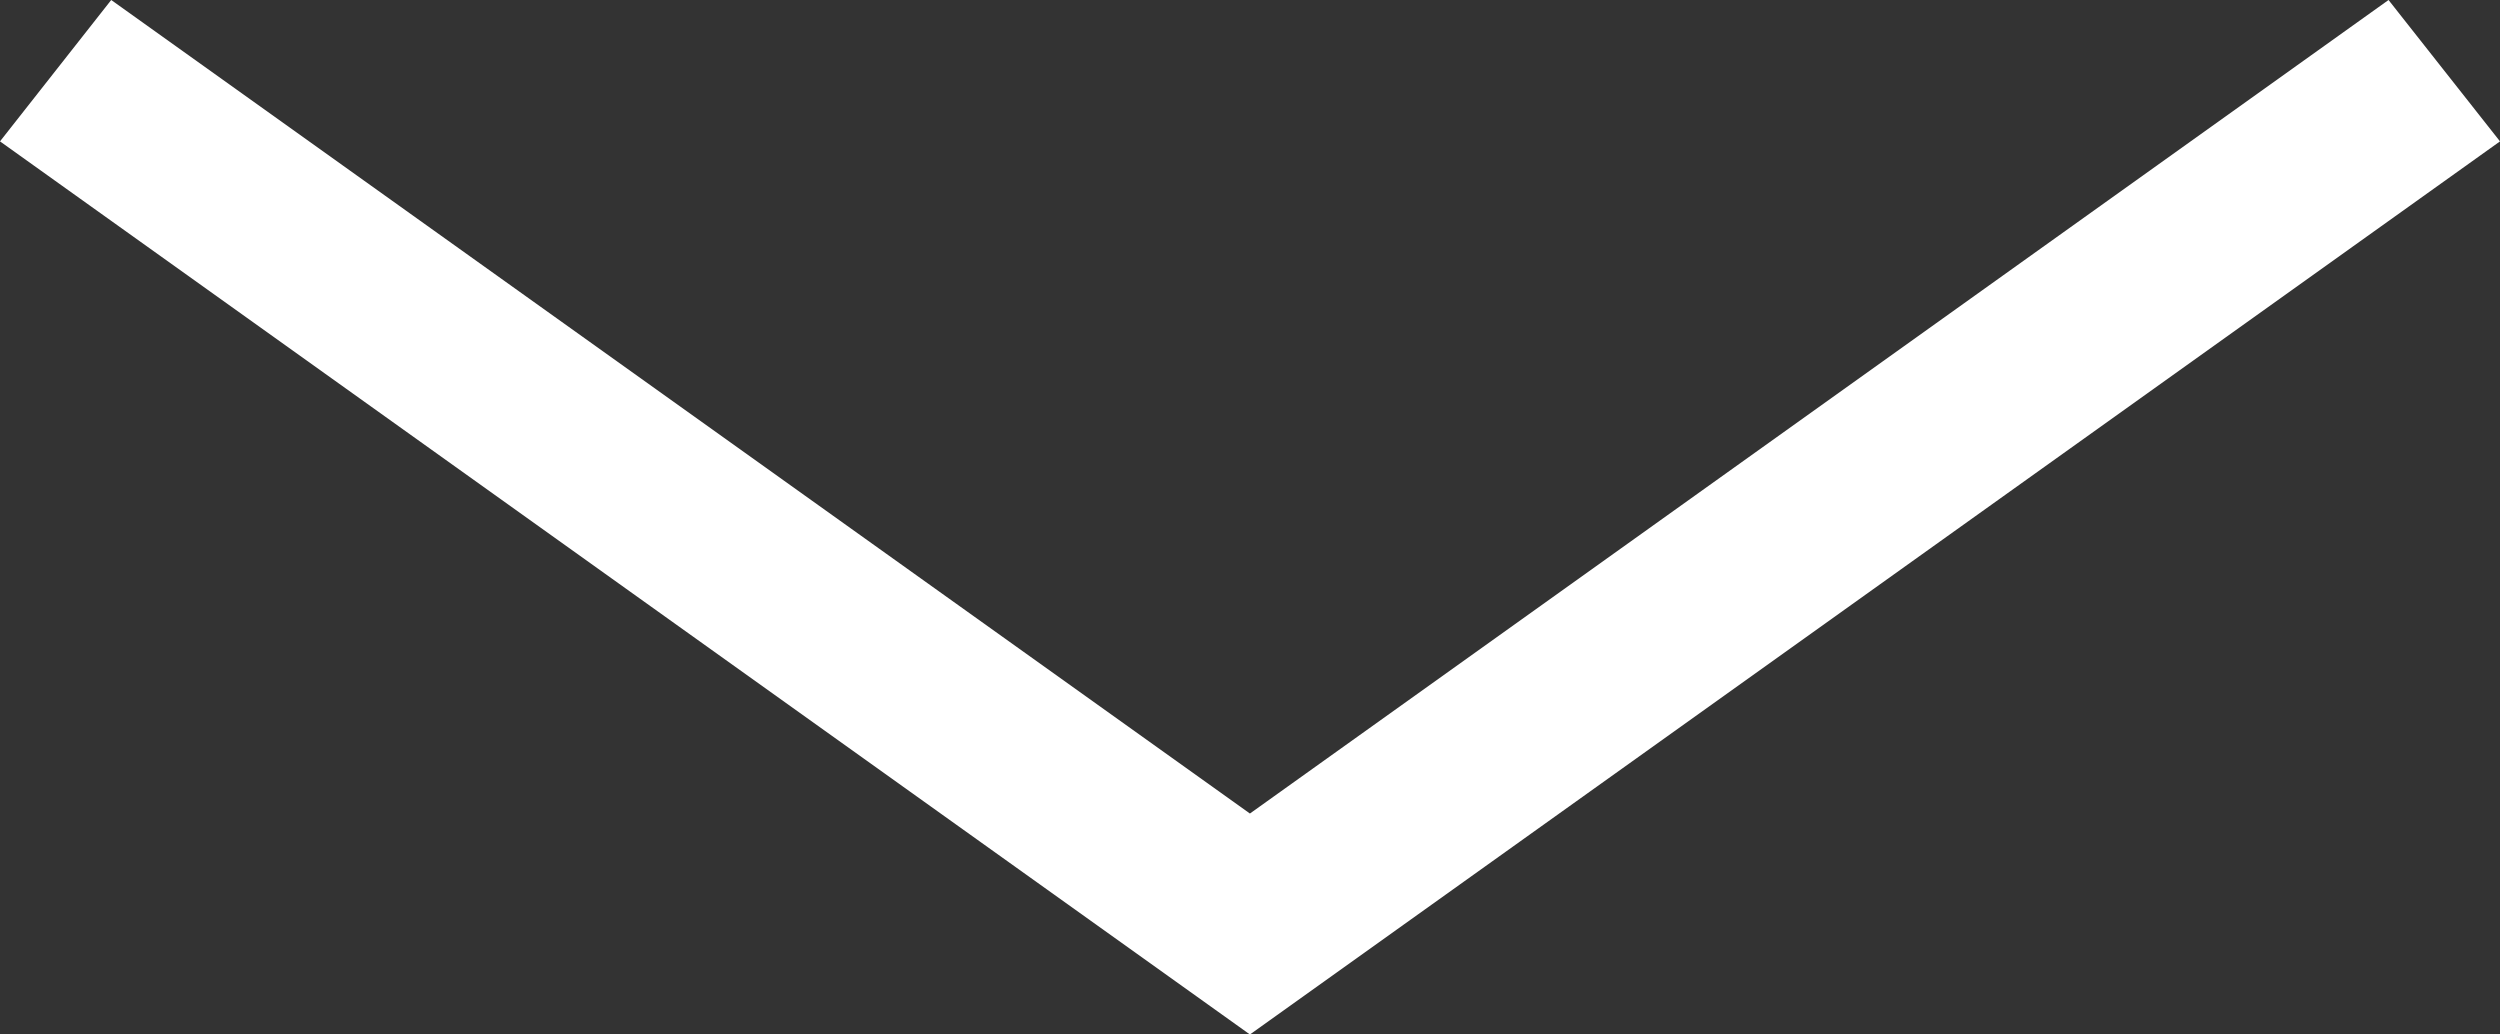 <svg width="29" height="12" viewBox="0 0 29 12" fill="none" xmlns="http://www.w3.org/2000/svg">
<rect x="0" y="0" width="29" height="12" fill="#333333" stroke="none"/>
<path d="M27.707 0L14.499 9.437L1.29 0L0 1.64L14.499 12L29 1.64L27.707 0Z" fill="white"/>
</svg>
